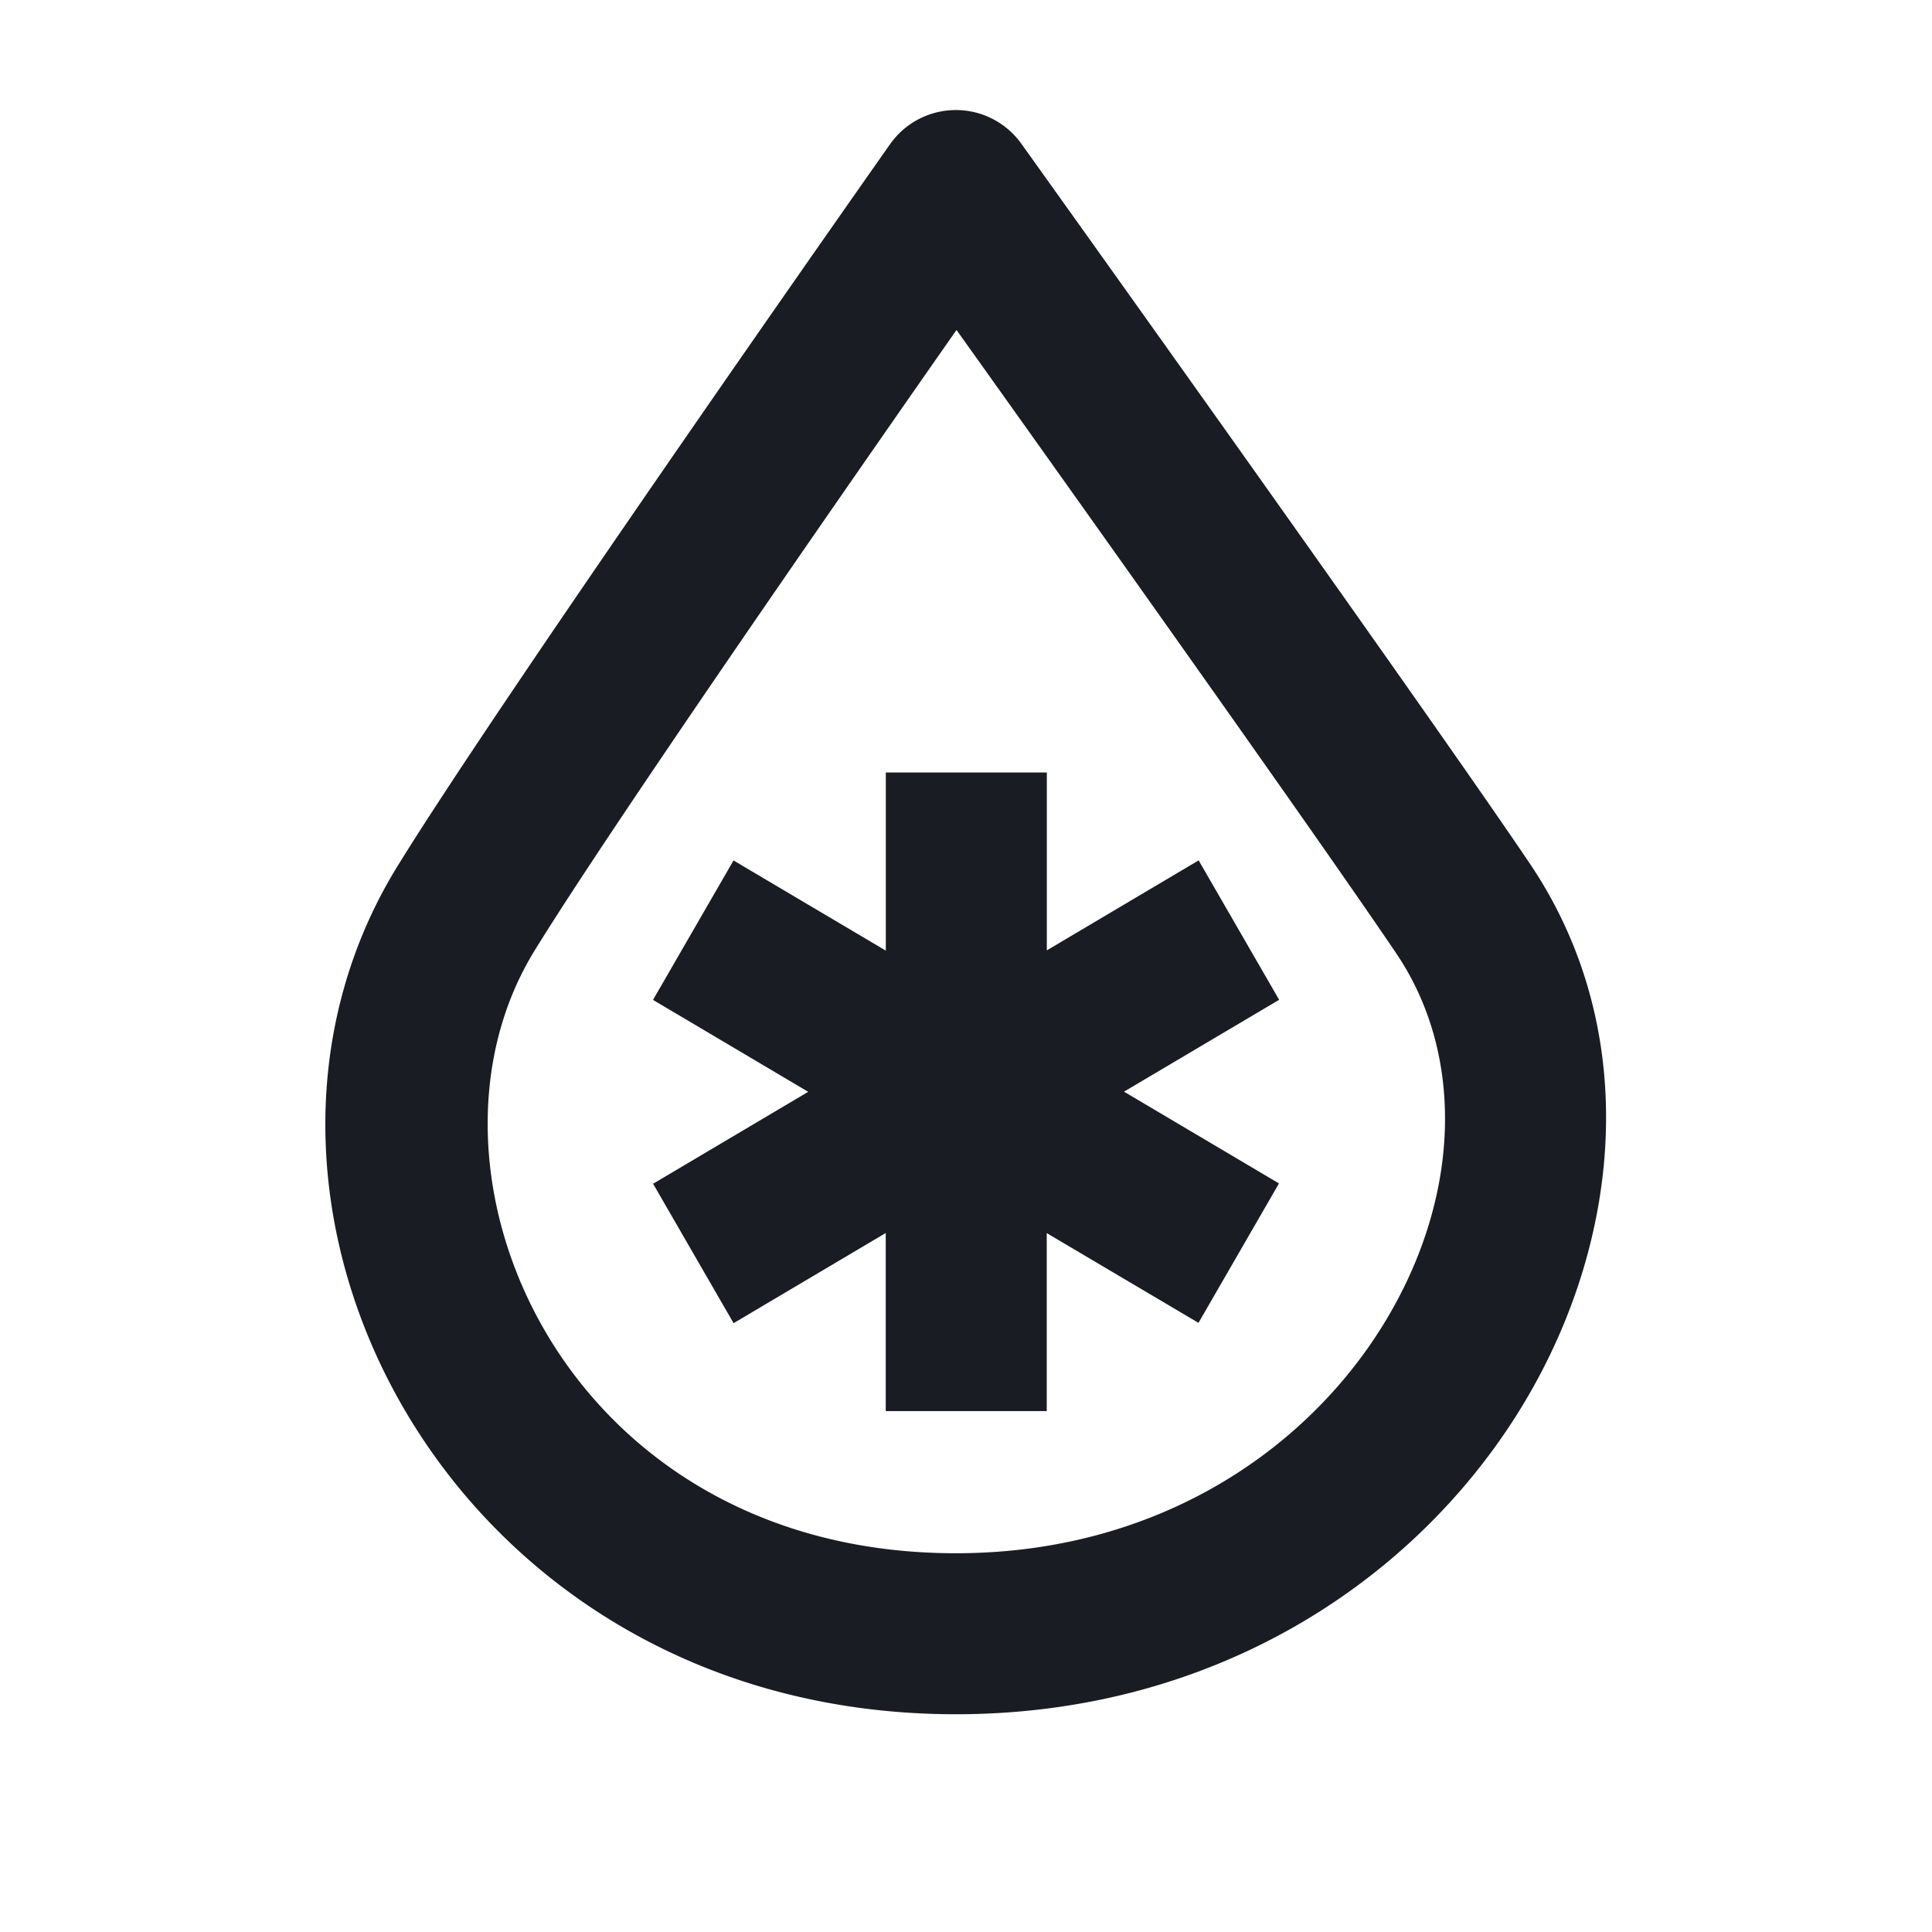<svg width="24" height="24" fill="none" xmlns="http://www.w3.org/2000/svg"><path fill-rule="evenodd" clip-rule="evenodd" d="M12.688 1.786a1 1 0 0 0-1.632.006c-1.58 2.248-5.043 7.223-6.119 8.969-2.593 4.21.666 10.534 6.937 10.534 3.143 0 5.605-1.586 6.947-3.687 1.327-2.079 1.607-4.77.182-6.882-1.063-1.577-4.659-6.624-6.315-8.94ZM6.64 11.81c.883-1.434 3.5-5.22 5.242-7.711 1.817 2.546 4.569 6.42 5.464 7.746.877 1.3.794 3.112-.21 4.686-.99 1.55-2.83 2.764-5.262 2.764-4.879 0-6.918-4.752-5.234-7.485Zm2.472-1.121-1 1.732 1.928 1.142-1.927 1.142 1 1.732 1.89-1.12v2.212h2v-2.211l1.885 1.115 1-1.732-1.925-1.14 1.927-1.141-1-1.732-1.886 1.118v-2.21h-2v2.213l-1.892-1.12Z" fill="#191C22"/></svg>